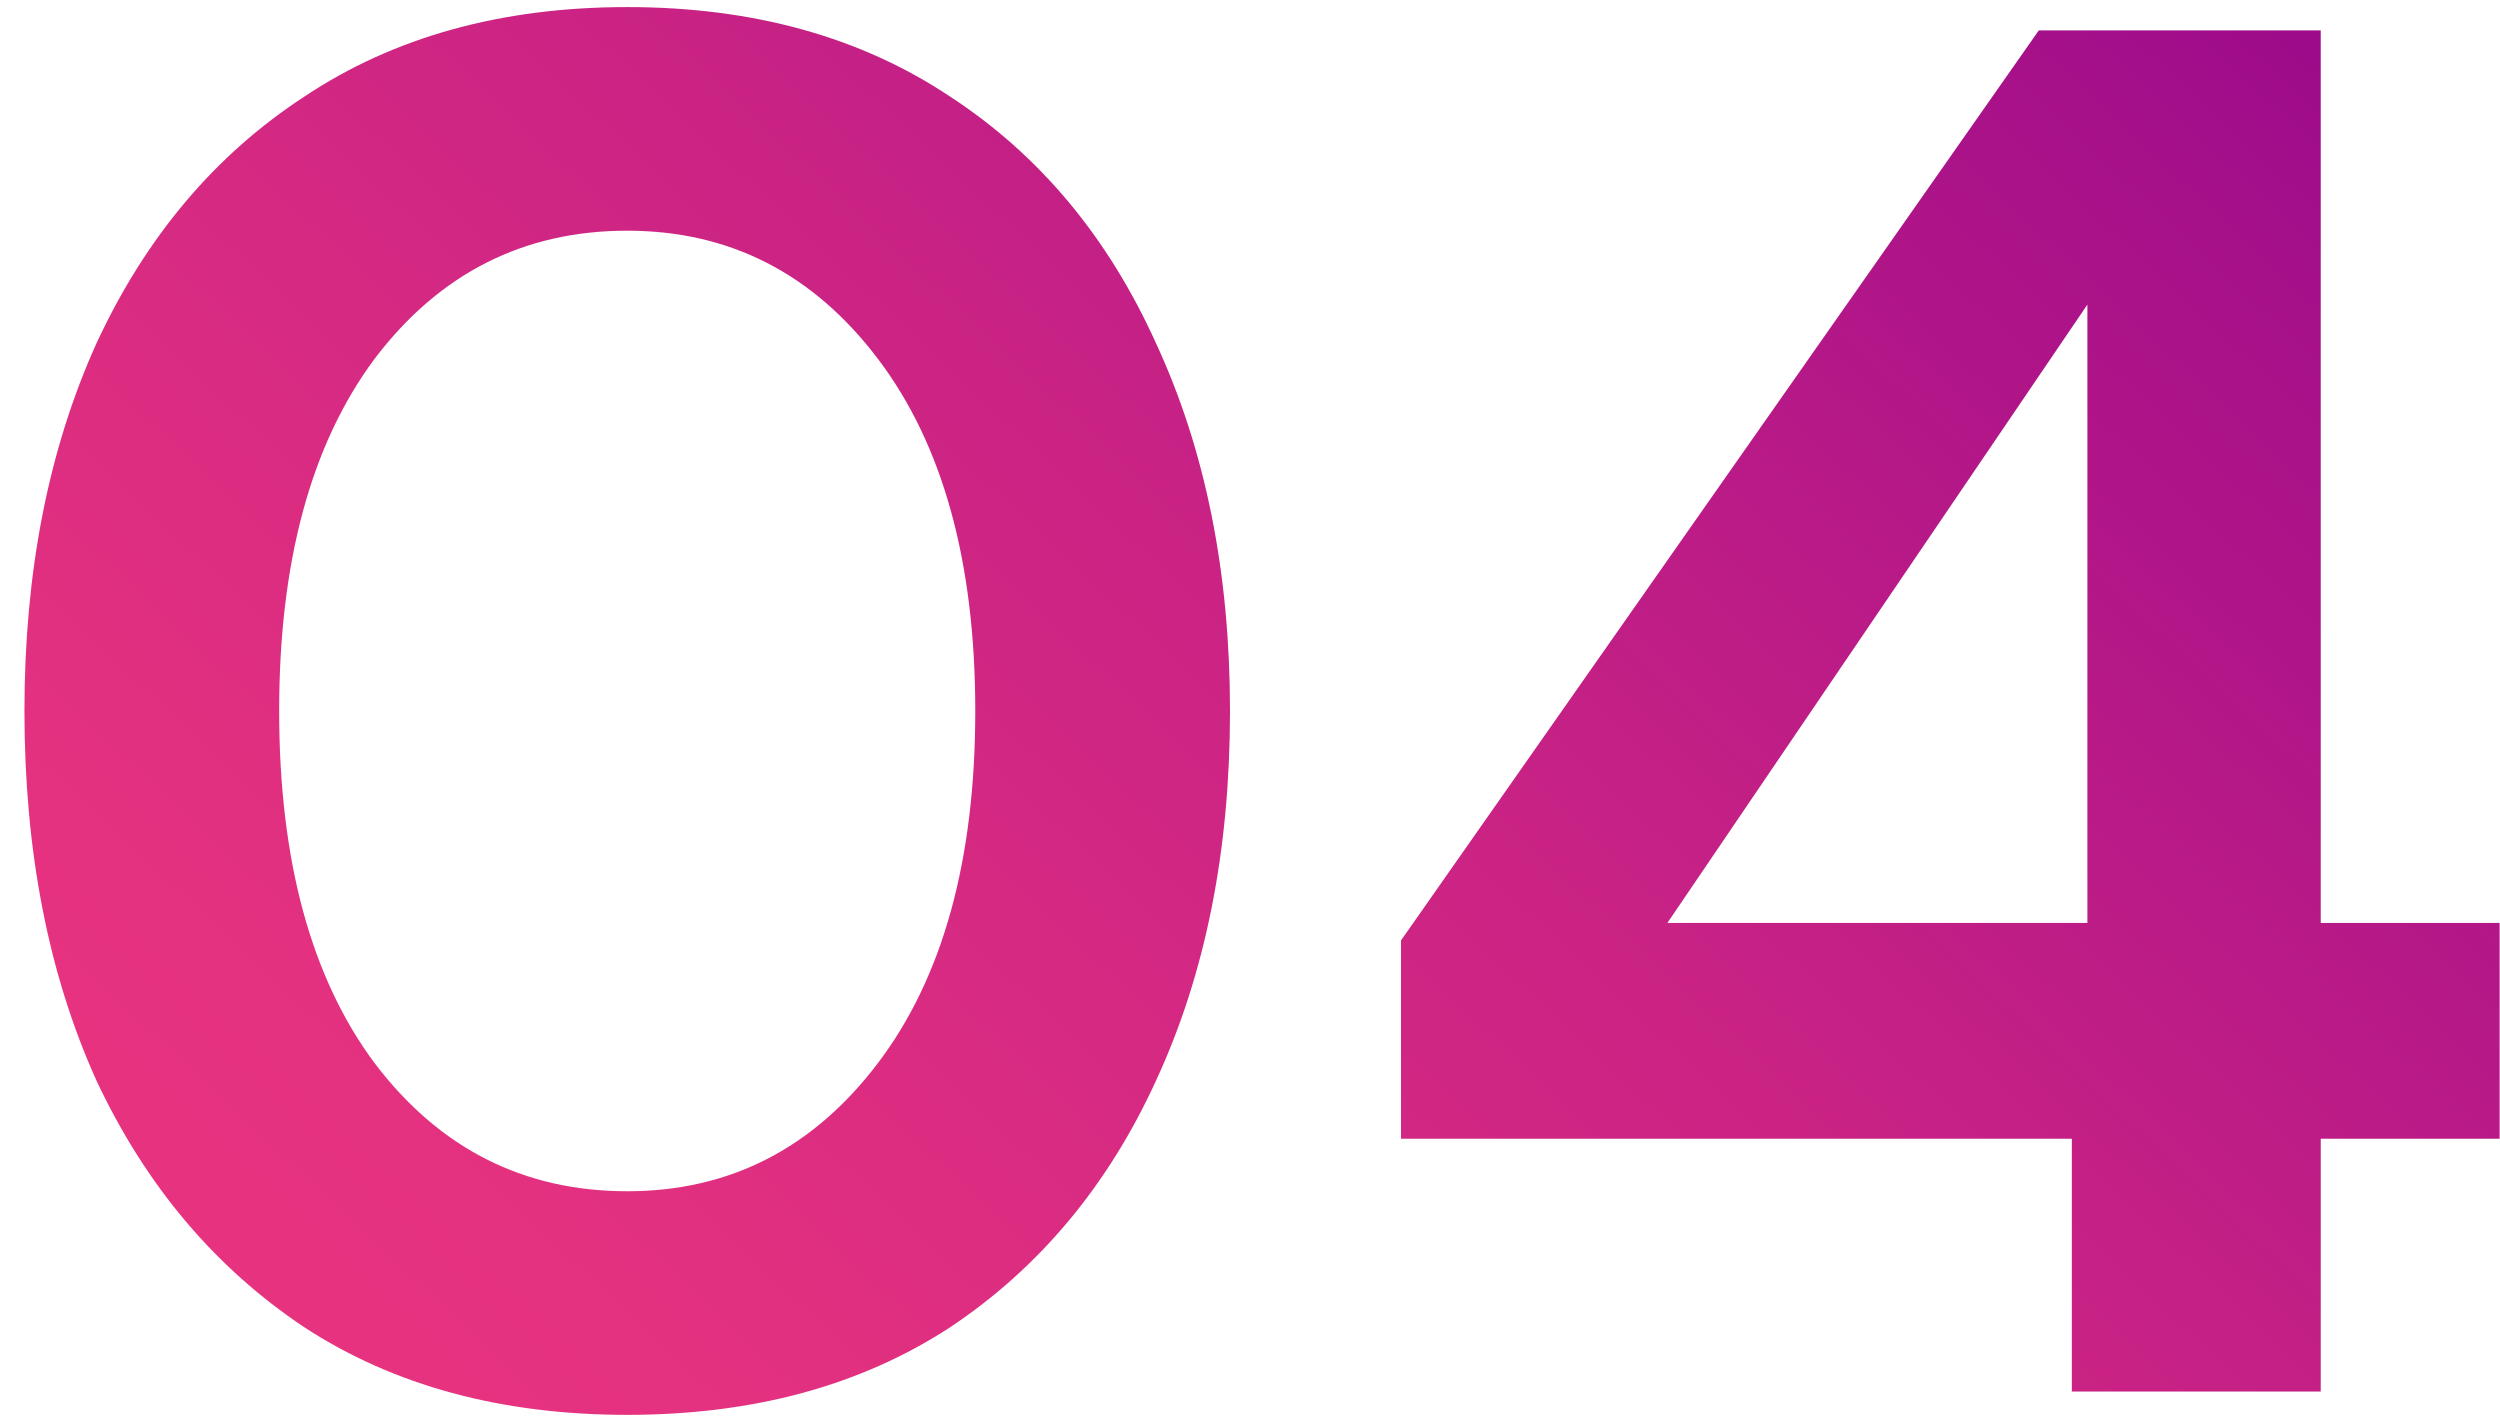 <svg width="72" height="41" viewBox="0 0 72 41" fill="none" xmlns="http://www.w3.org/2000/svg">
<path d="M18.064 40.748C14.442 40.748 11.344 39.908 8.768 38.228C6.192 36.511 4.194 34.14 2.776 31.116C1.394 28.055 0.704 24.508 0.704 20.476C0.704 16.482 1.394 12.954 2.776 9.892C4.194 6.831 6.192 4.46 8.768 2.78C11.344 1.063 14.442 0.204 18.064 0.204C21.685 0.204 24.784 1.063 27.36 2.78C29.936 4.46 31.914 6.831 33.296 9.892C34.714 12.954 35.424 16.482 35.424 20.476C35.424 24.508 34.714 28.055 33.296 31.116C31.914 34.14 29.936 36.511 27.36 38.228C24.784 39.908 21.685 40.748 18.064 40.748ZM18.064 34.308C21.013 34.308 23.421 33.076 25.288 30.612C27.154 28.148 28.088 24.77 28.088 20.476C28.088 16.183 27.154 12.804 25.288 10.34C23.421 7.876 21.013 6.644 18.064 6.644C15.077 6.644 12.65 7.876 10.784 10.34C8.954 12.804 8.04 16.183 8.04 20.476C8.04 24.77 8.954 28.148 10.784 30.612C12.65 33.076 15.077 34.308 18.064 34.308ZM59.669 40.076V32.796H40.349V27.084L58.717 0.876H66.837V26.58H71.989V32.796H66.837V40.076H59.669ZM48.021 26.58H60.117V8.772L48.021 26.58Z" fill="url(#paint0_linear_557_1337)"/>
<defs>
<linearGradient id="paint0_linear_557_1337" x1="9.157" y1="44.993" x2="59.523" y2="-8.642" gradientUnits="userSpaceOnUse">
<stop stop-color="#EA347F"/>
<stop offset="0.19" stop-color="#E23080"/>
<stop offset="0.5" stop-color="#CC2484"/>
<stop offset="0.87" stop-color="#A81189"/>
<stop offset="1" stop-color="#9A098B"/>
</linearGradient>
</defs>
</svg>

